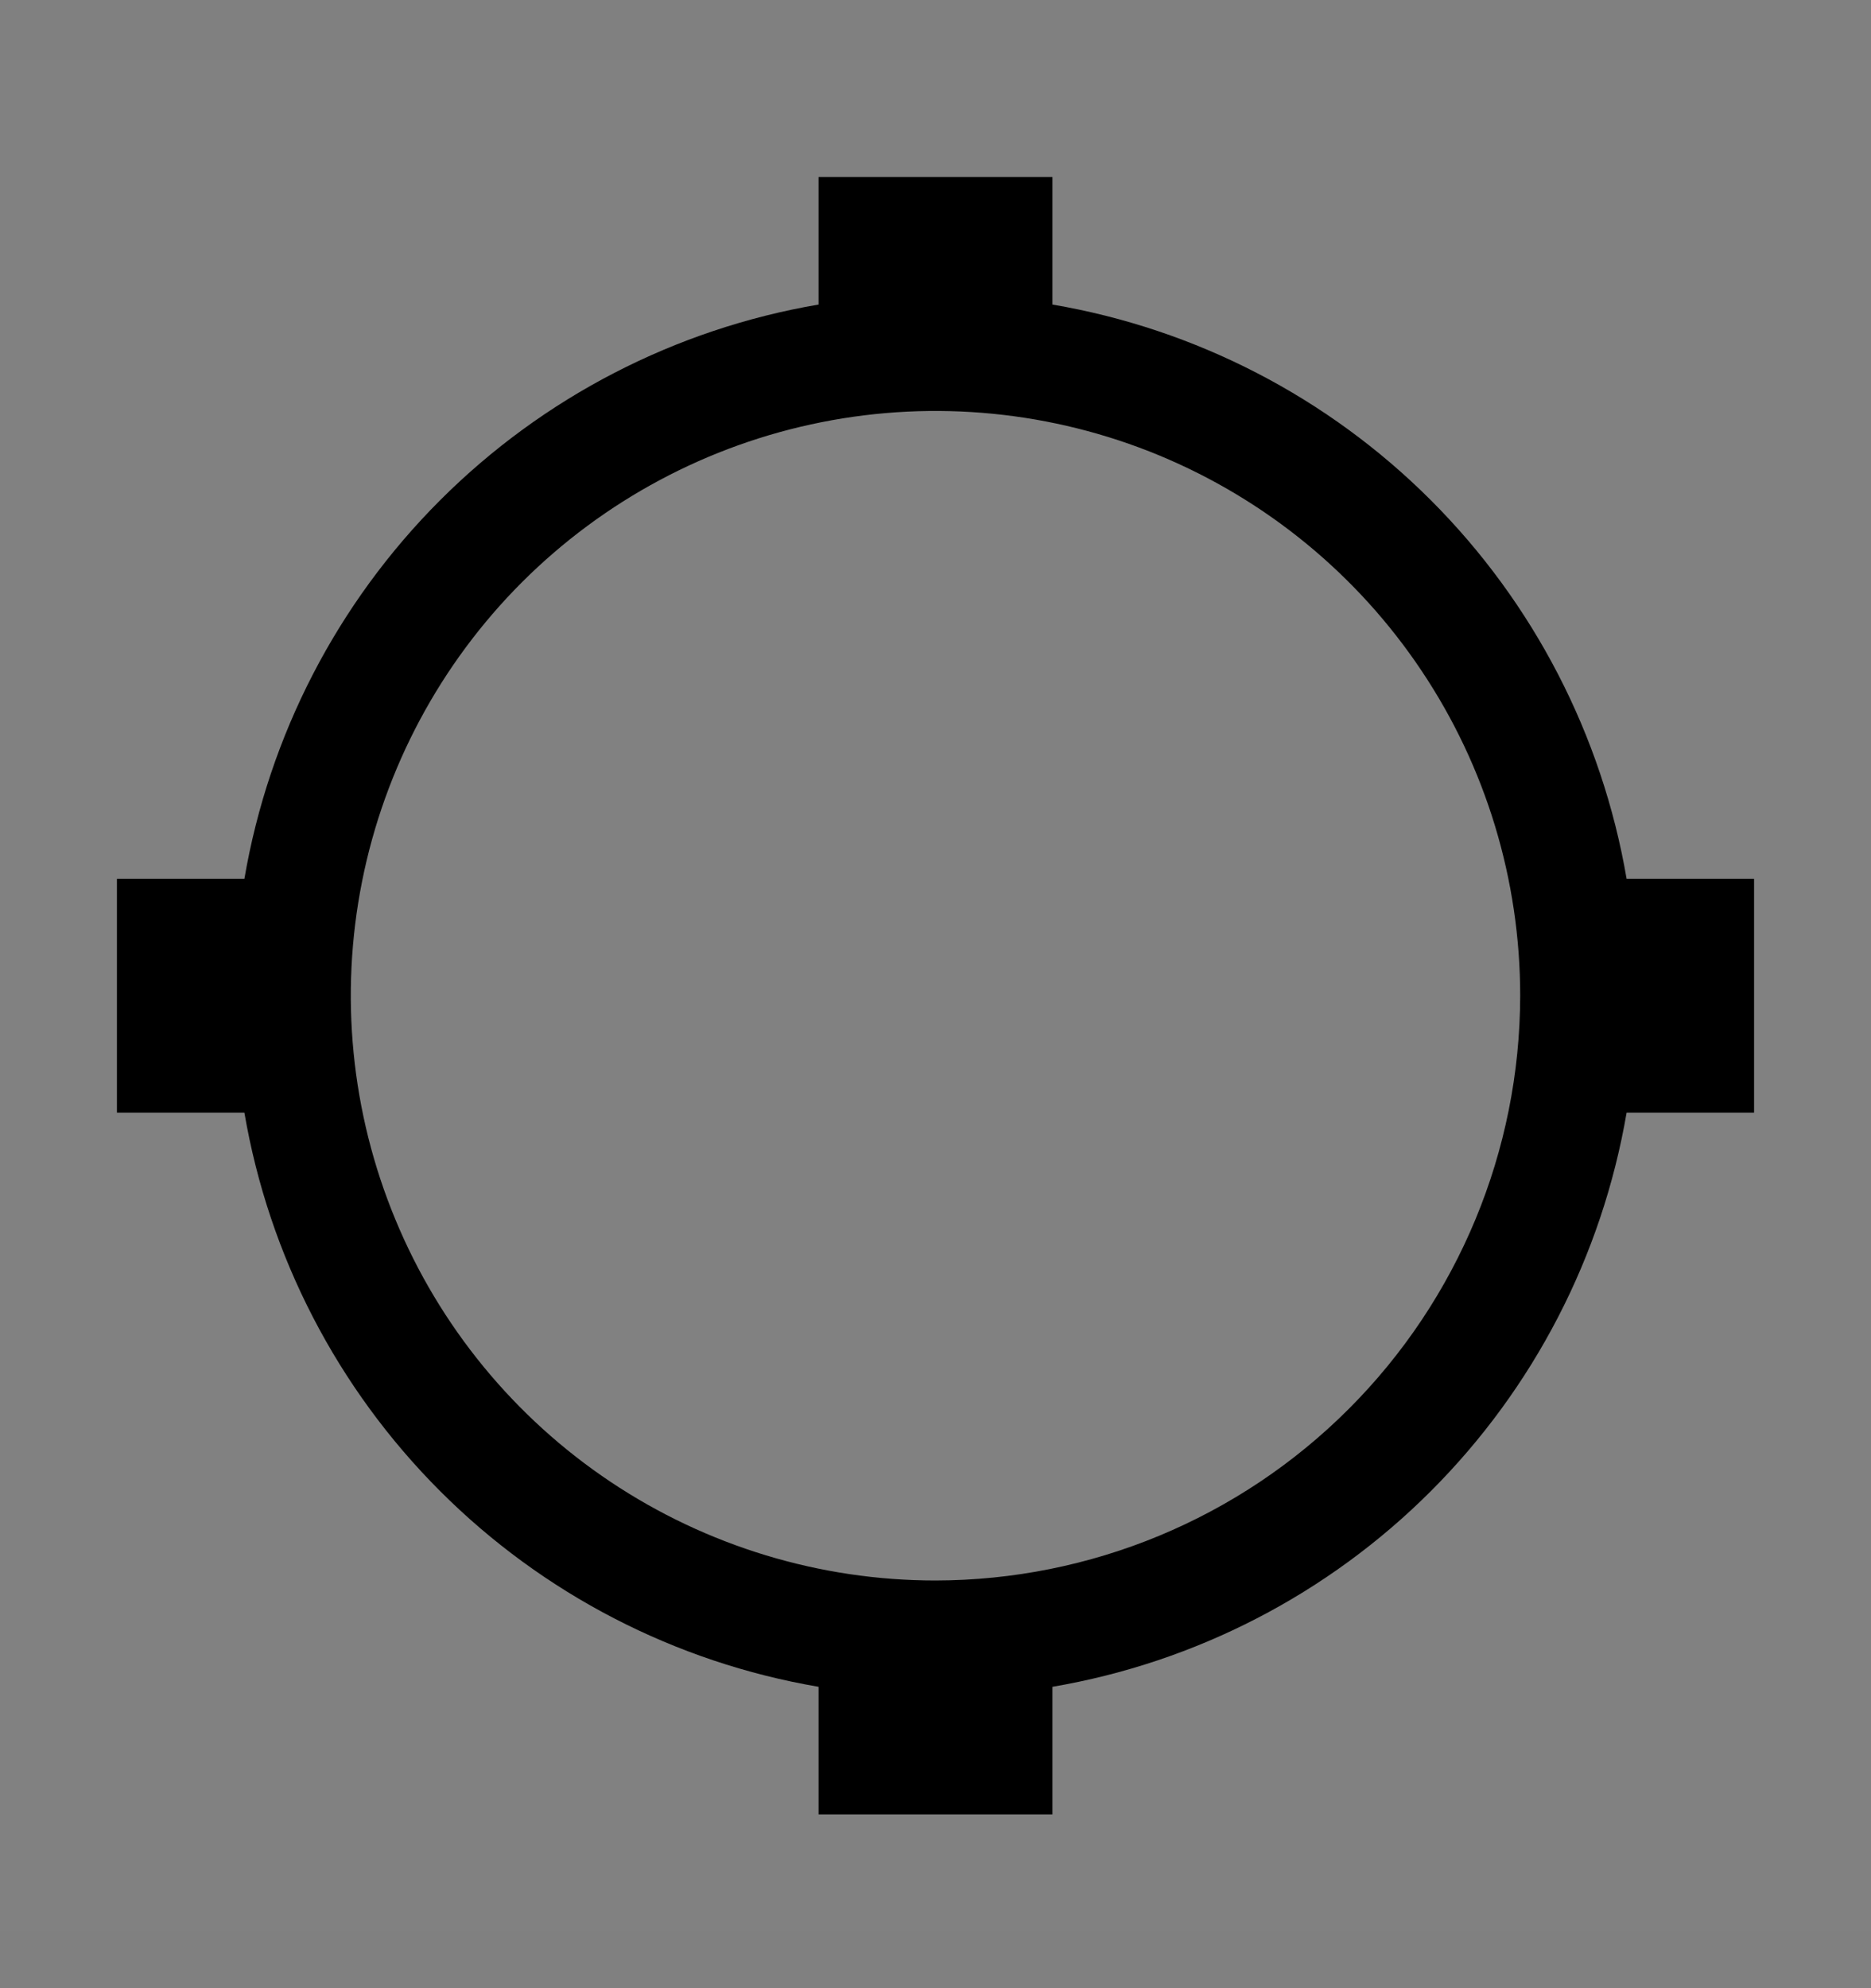 <svg viewBox="0 0 16 17" fill="none" xmlns="http://www.w3.org/2000/svg">
<rect x="0" y="0" width="16" height="17" fill="#808080" stroke="none"/>
<rect width="16" height="16" transform="translate(0 0.514)" fill="white" fill-opacity="0.01" style="mix-blend-mode:multiply"/>
<path d="M15 7.514H13.91C13.7 6.288 13.116 5.157 12.236 4.277C11.357 3.398 10.226 2.813 9 2.604V1.514H7V2.604C5.774 2.813 4.643 3.398 3.764 4.277C2.884 5.157 2.3 6.288 2.09 7.514H1V9.514H2.09C2.3 10.74 2.884 11.87 3.764 12.75C4.643 13.629 5.774 14.214 7 14.423V15.514H9V14.423C10.226 14.214 11.357 13.629 12.236 12.75C13.116 11.87 13.7 10.74 13.91 9.514H15V7.514ZM8 13.514C7.011 13.514 6.044 13.22 5.222 12.671C4.4 12.122 3.759 11.341 3.381 10.427C3.002 9.513 2.903 8.508 3.096 7.538C3.289 6.568 3.765 5.677 4.464 4.978C5.164 4.279 6.055 3.803 7.025 3.61C7.994 3.417 9 3.516 9.913 3.894C10.827 4.273 11.608 4.914 12.157 5.736C12.707 6.558 13 7.525 13 8.514C12.998 9.839 12.471 11.11 11.534 12.047C10.597 12.985 9.326 13.512 8 13.514V13.514Z" fill="currentColor"/>
</svg>
